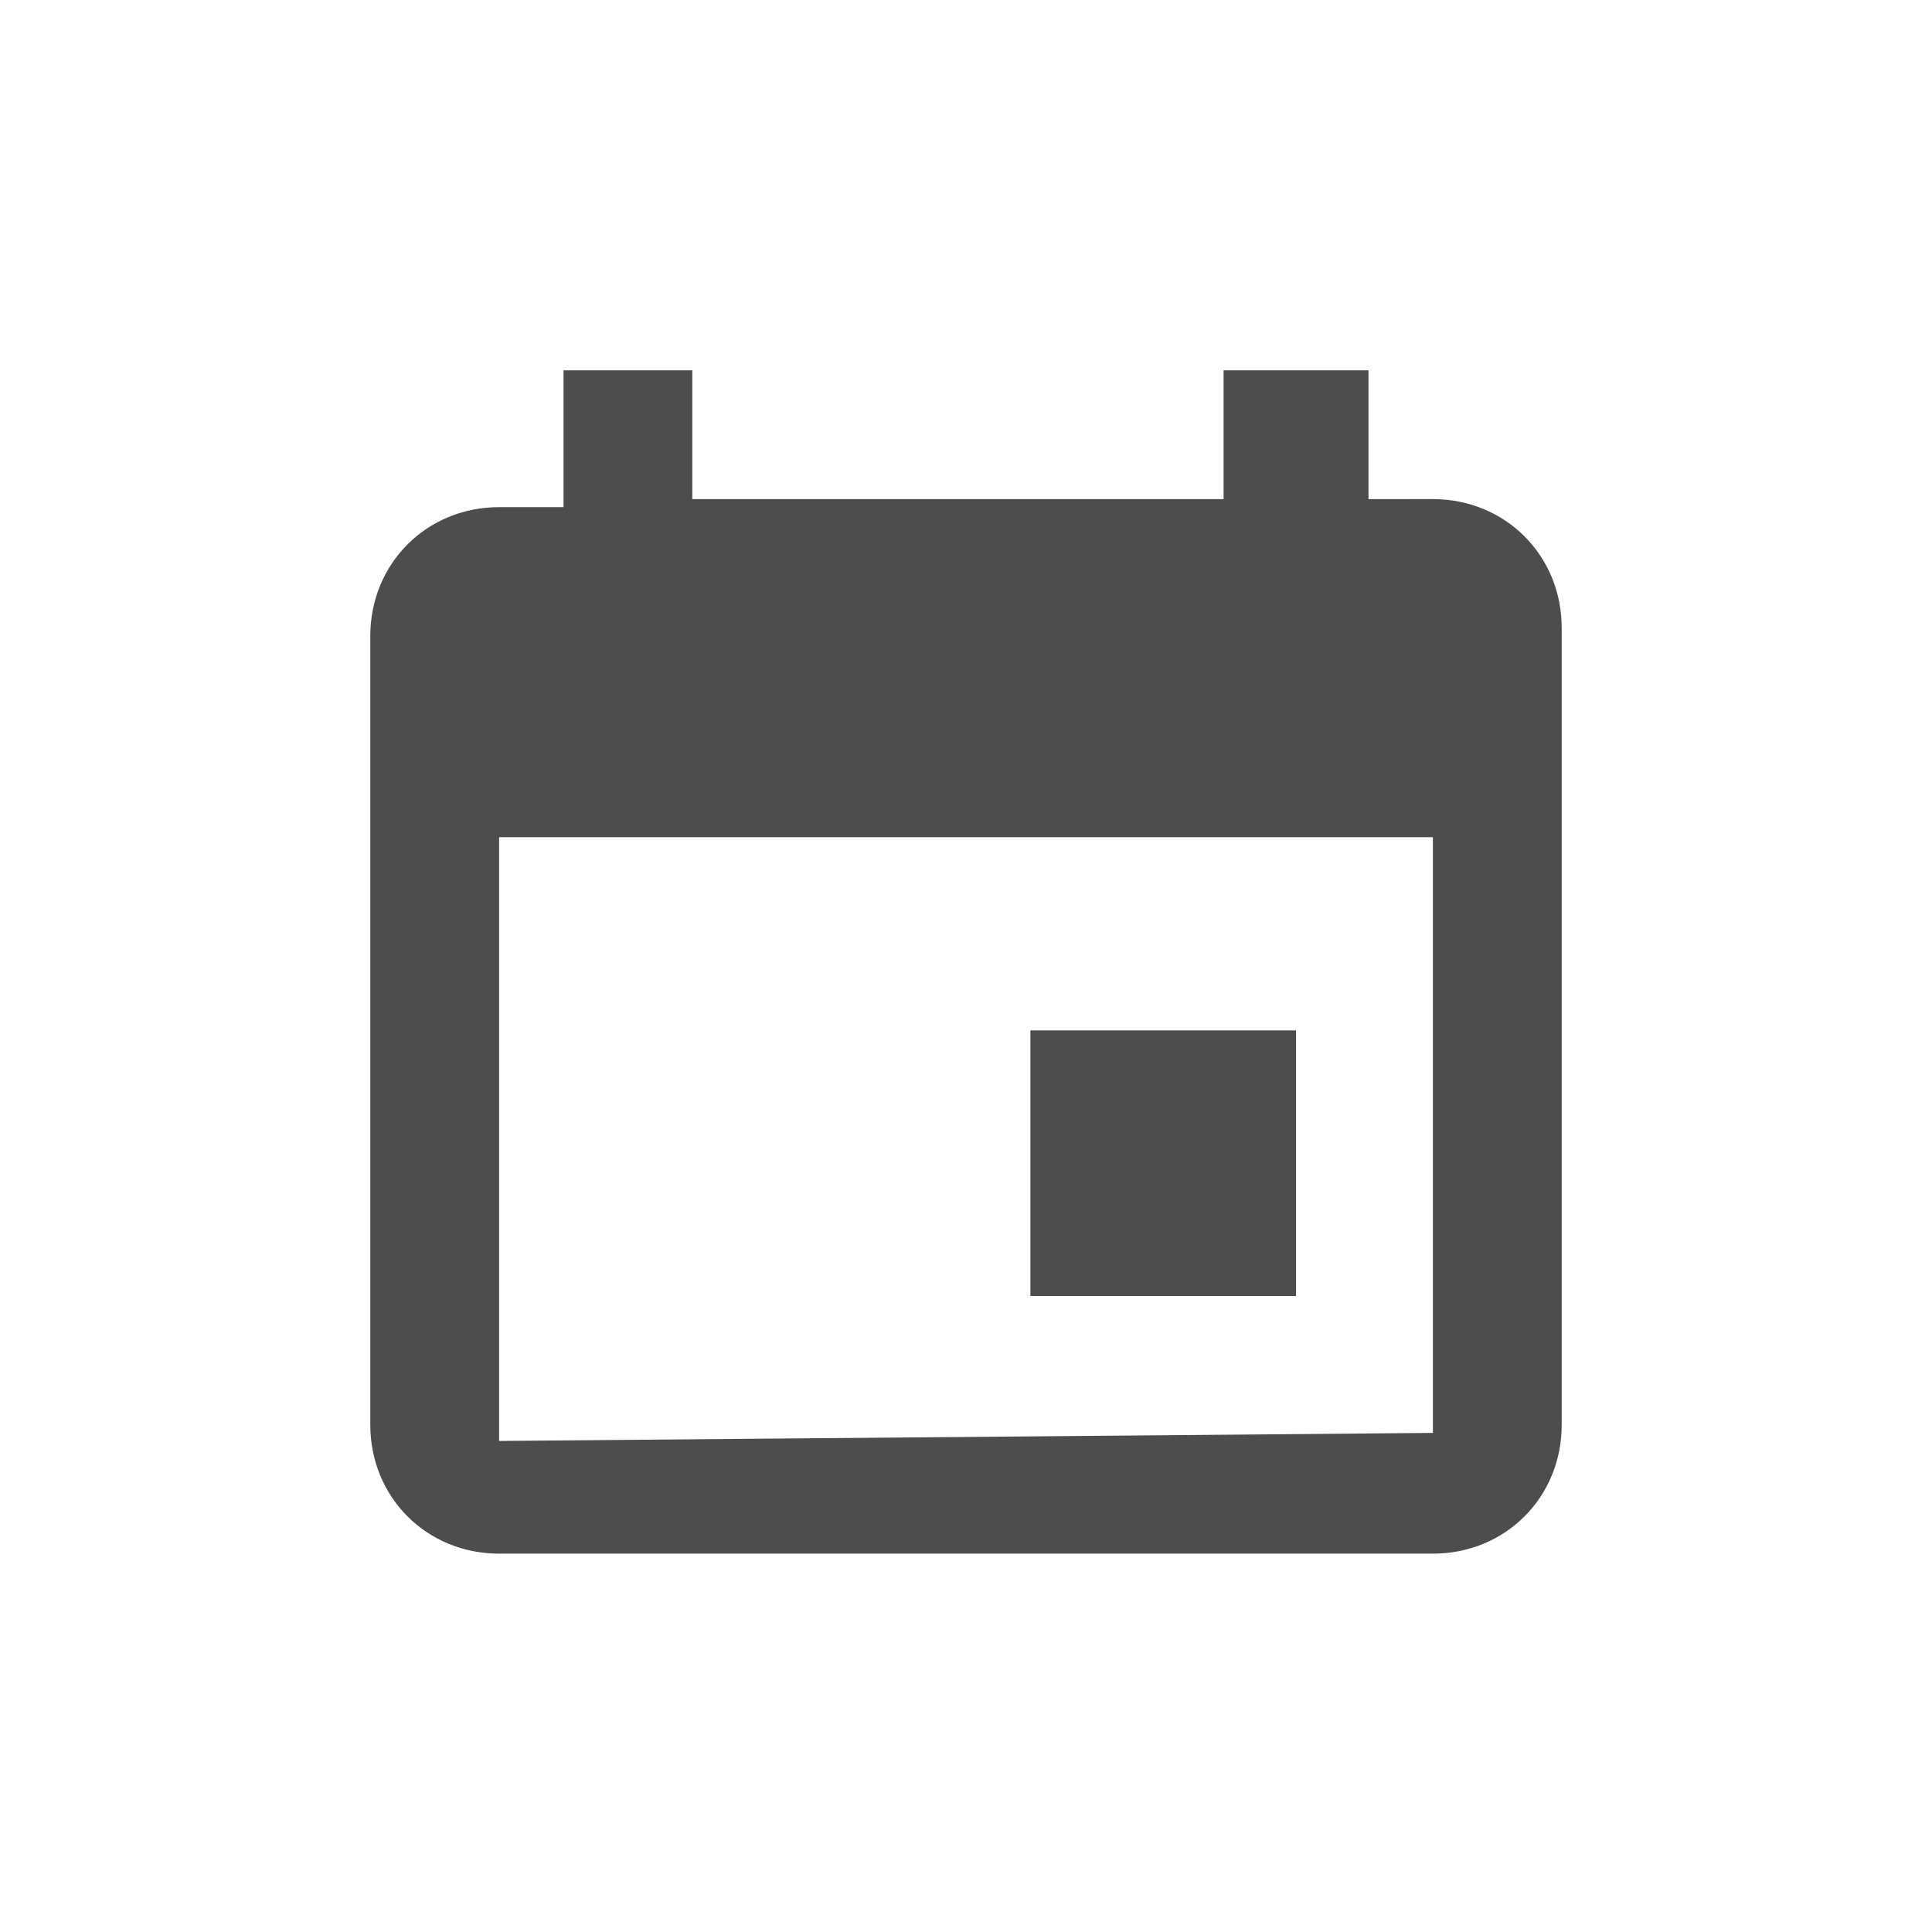 <svg version="1.1" id="Layer_1" xmlns="http://www.w3.org/2000/svg" xmlns:xlink="http://www.w3.org/1999/xlink" x="0px" y="0px" viewBox="0 0 24 24" style="enable-background:new 0 0 24 24;" xml:space="preserve">
<path fill="#4D4D4D" d="M17.8,17.8v-7.4H6.2v7.5L17.8,17.8 M17.8,6.2c0.9,0,1.6,0.7,1.6,1.6v9.9c0,0.9-0.7,1.6-1.6,1.6H6.2 c-0.9,0-1.6-0.7-1.6-1.6V7.9c0-0.9,0.7-1.6,1.6-1.6H7V4.6h1.6v1.6h6.6V4.6H17v1.6H17.8 M16.1,16.1h-3.3v-3.3h3.3V16.1z"/>
</svg>
